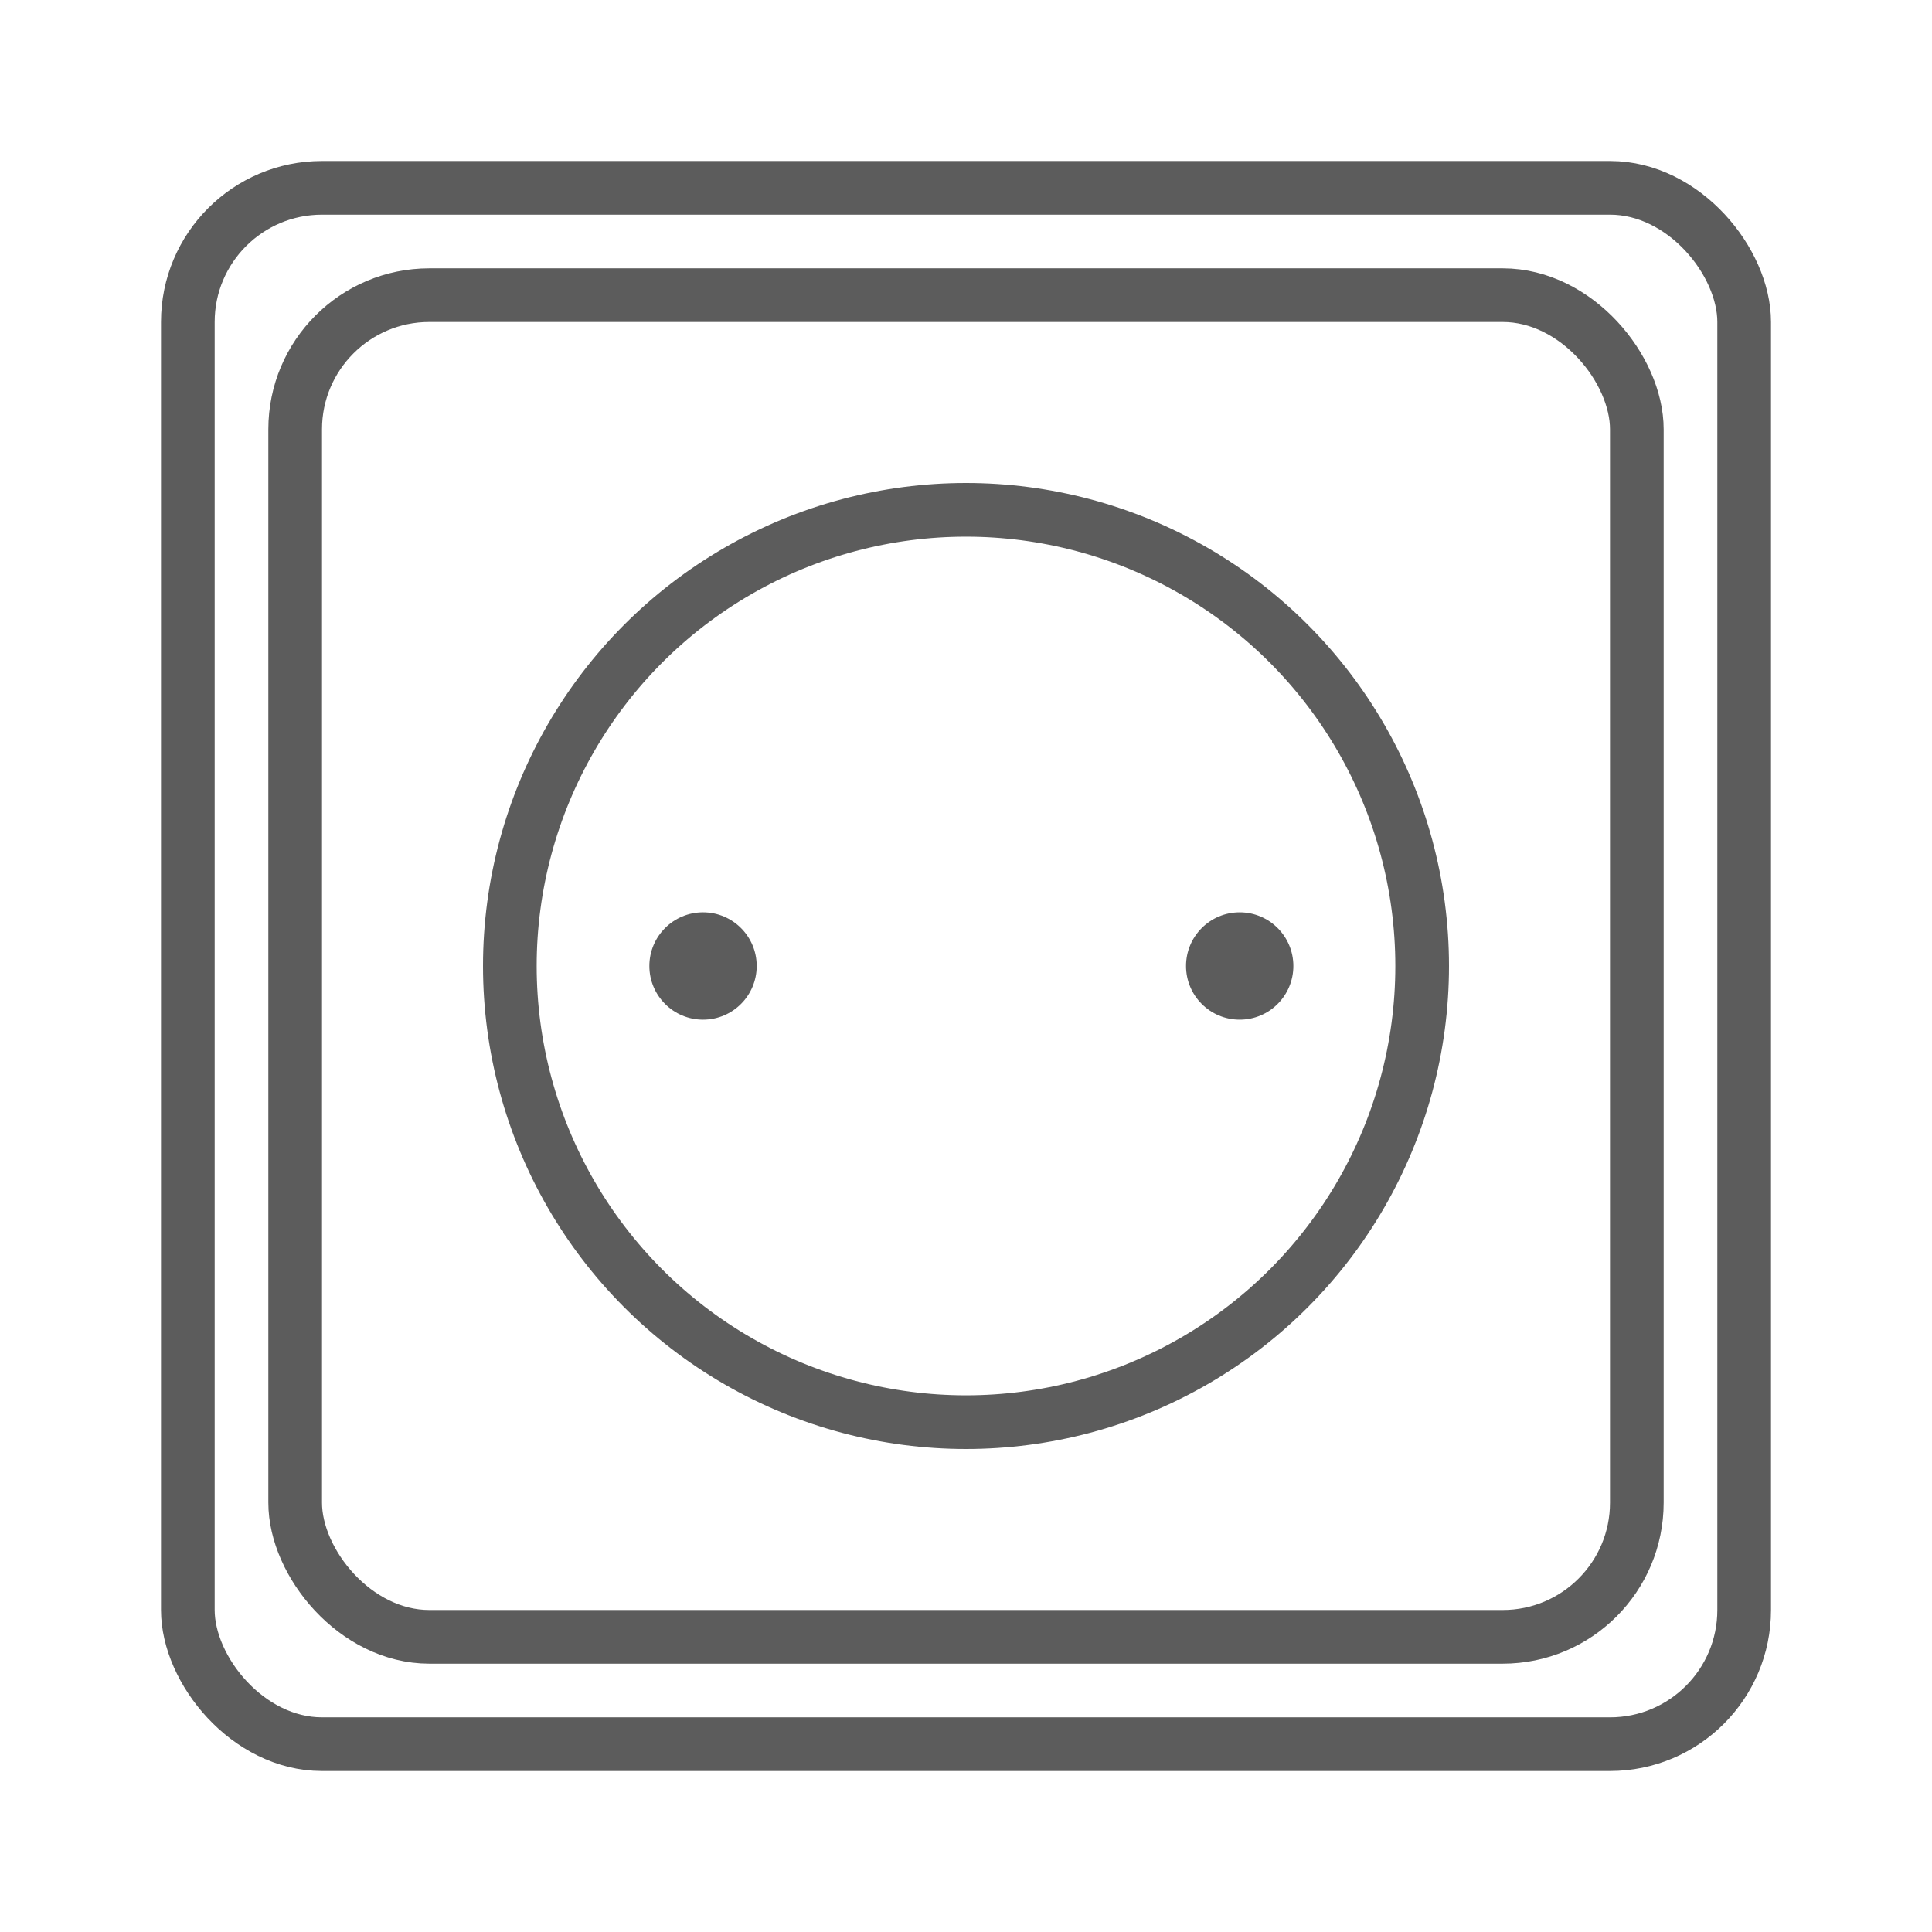 <svg width="36" height="36" viewBox="0 0 36 36" fill="none" xmlns="http://www.w3.org/2000/svg">
<rect x="5.5" y="5.5" width="25" height="25" rx="2.5" stroke="#5C5C5C"/>
<rect x="3.5" y="3.5" width="29" height="29" rx="2.5" stroke="#5C5C5C"/>
<circle cx="18" cy="18" r="8.5" stroke="#5C5C5C"/>
<circle cx="13.1" cy="18" r="1" fill="#5C5C5C"/>
<circle cx="23.1" cy="18" r="1" fill="#5C5C5C"/>
</svg>
